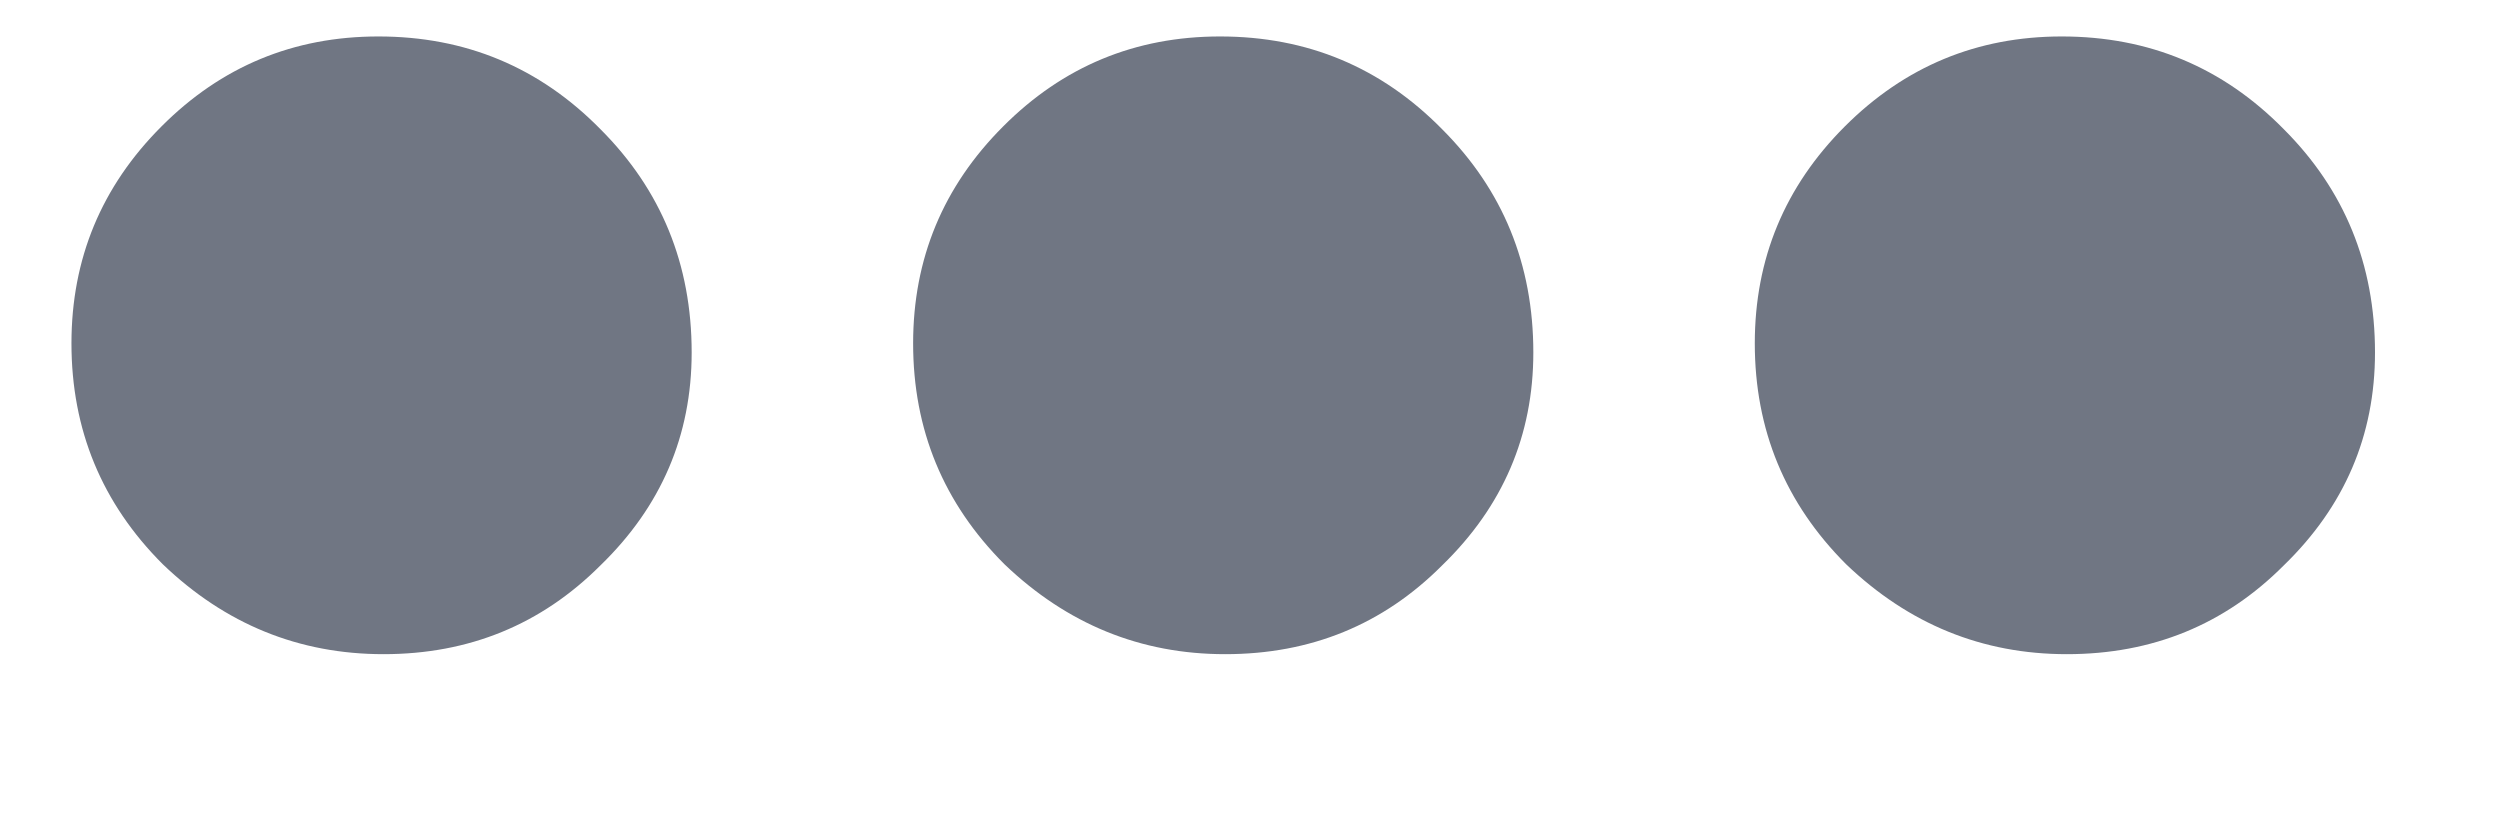 <svg width="12" height="4" viewBox="0 0 12 4" fill="none" xmlns="http://www.w3.org/2000/svg">
<path d="M3.32 1.692C3.32 2.09 3.174 2.431 2.882 2.714C2.598 2.998 2.251 3.14 1.841 3.14C1.435 3.14 1.081 2.996 0.781 2.708C0.489 2.416 0.343 2.063 0.343 1.648C0.343 1.242 0.487 0.895 0.775 0.607C1.062 0.319 1.409 0.175 1.816 0.175C2.235 0.175 2.59 0.323 2.882 0.62C3.174 0.912 3.32 1.269 3.32 1.692ZM7.36 1.692C7.36 2.09 7.214 2.431 6.922 2.714C6.639 2.998 6.292 3.14 5.881 3.14C5.475 3.14 5.122 2.996 4.821 2.708C4.529 2.416 4.383 2.063 4.383 1.648C4.383 1.242 4.527 0.895 4.815 0.607C5.102 0.319 5.449 0.175 5.856 0.175C6.275 0.175 6.63 0.323 6.922 0.62C7.214 0.912 7.36 1.269 7.36 1.692ZM11.4 1.692C11.4 2.09 11.254 2.431 10.962 2.714C10.679 2.998 10.332 3.14 9.921 3.14C9.515 3.14 9.162 2.996 8.861 2.708C8.569 2.416 8.423 2.063 8.423 1.648C8.423 1.242 8.567 0.895 8.855 0.607C9.143 0.319 9.49 0.175 9.896 0.175C10.315 0.175 10.67 0.323 10.962 0.62C11.254 0.912 11.4 1.269 11.4 1.692Z" fill="#707683"/>
</svg>
